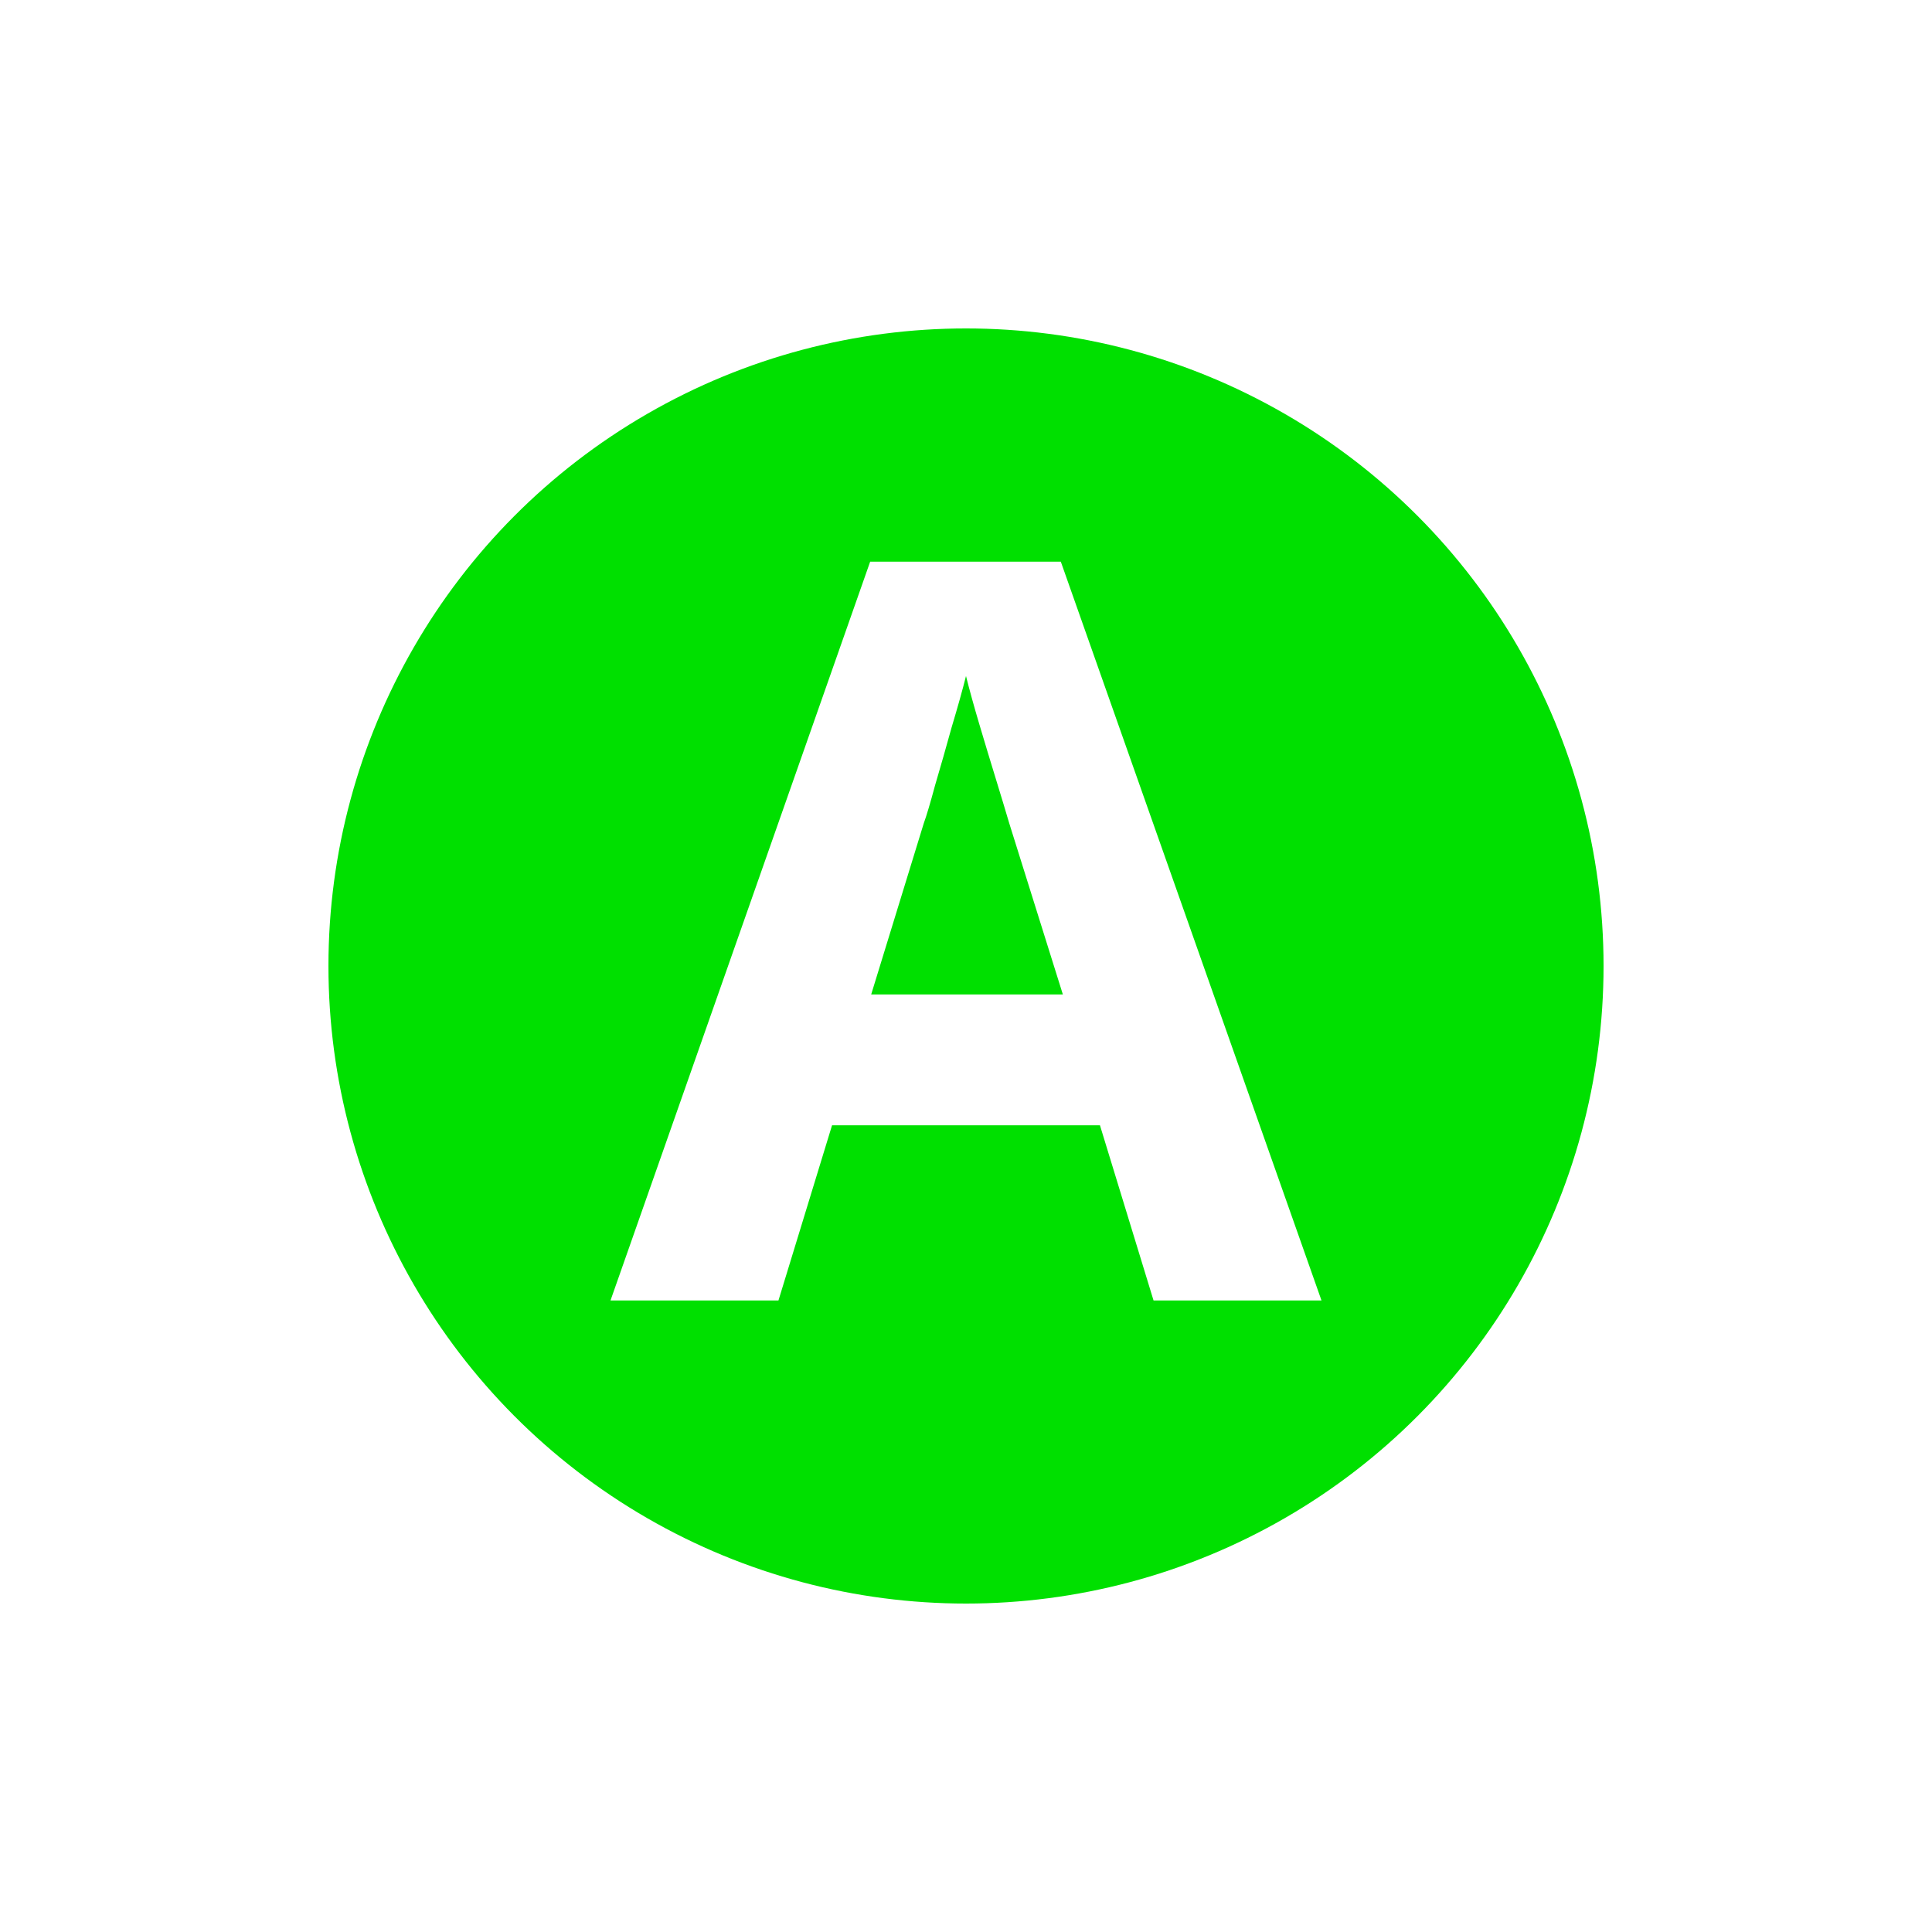 <svg xmlns="http://www.w3.org/2000/svg" width="40%" height="40%" viewBox="0 0 100 100" enable-background="new 0 0 100 100" preserveAspectRatio="xMinYMin meet">
  <title>Ronin has grade A code quality</title>
  <defs>
  <filter id="sofGlow" height="300%" width="300%" x="-75%" y="-75%">
  <!-- Thicken out the original shape -->
  <feMorphology operator="dilate" radius="3" in="SourceAlpha" result="thicken" />
  <!-- Use a gaussian blur to create the soft blurriness of the glow -->
  <feGaussianBlur in="thicken" stdDeviation="6" result="blurred" />
  <!-- Change the colour -->
  <feFlood flood-color="#43a047" result="glowColor" />
  <!-- Color in the glows -->
  <feComposite in="glowColor" in2="blurred" operator="in" result="softGlow_colored" />
  <!--	Layer the effects together -->
  <feMerge>
  <feMergeNode in="softGlow_colored" />
  <feMergeNode in="SourceGraphic" />
  </feMerge>
  </filter>
  </defs>
  <g>
  <circle style="fill:#00e000;stroke-width:0.389" cx="50" cy="50" r="33" filter="url(#sofGlow)" />
  <g>
  <path
      d="M 59.707,67.311 56.933,58.244 H 43.067 L 40.293,67.311 H 31.6 L 45.04,29.071 h 9.867 L 68.4,67.311 Z M 52.24,42.618 Q 51.973,41.711 51.547,40.324 51.12,38.938 50.693,37.498 q -0.427,-1.44 -0.693,-2.507 -0.267,1.067 -0.747,2.667 -0.427,1.547 -0.853,2.987 -0.373,1.387 -0.587,1.973 l -2.72,8.853 h 9.92 z"
      fill="#fff" />
  </g>
  </g>
</svg>
